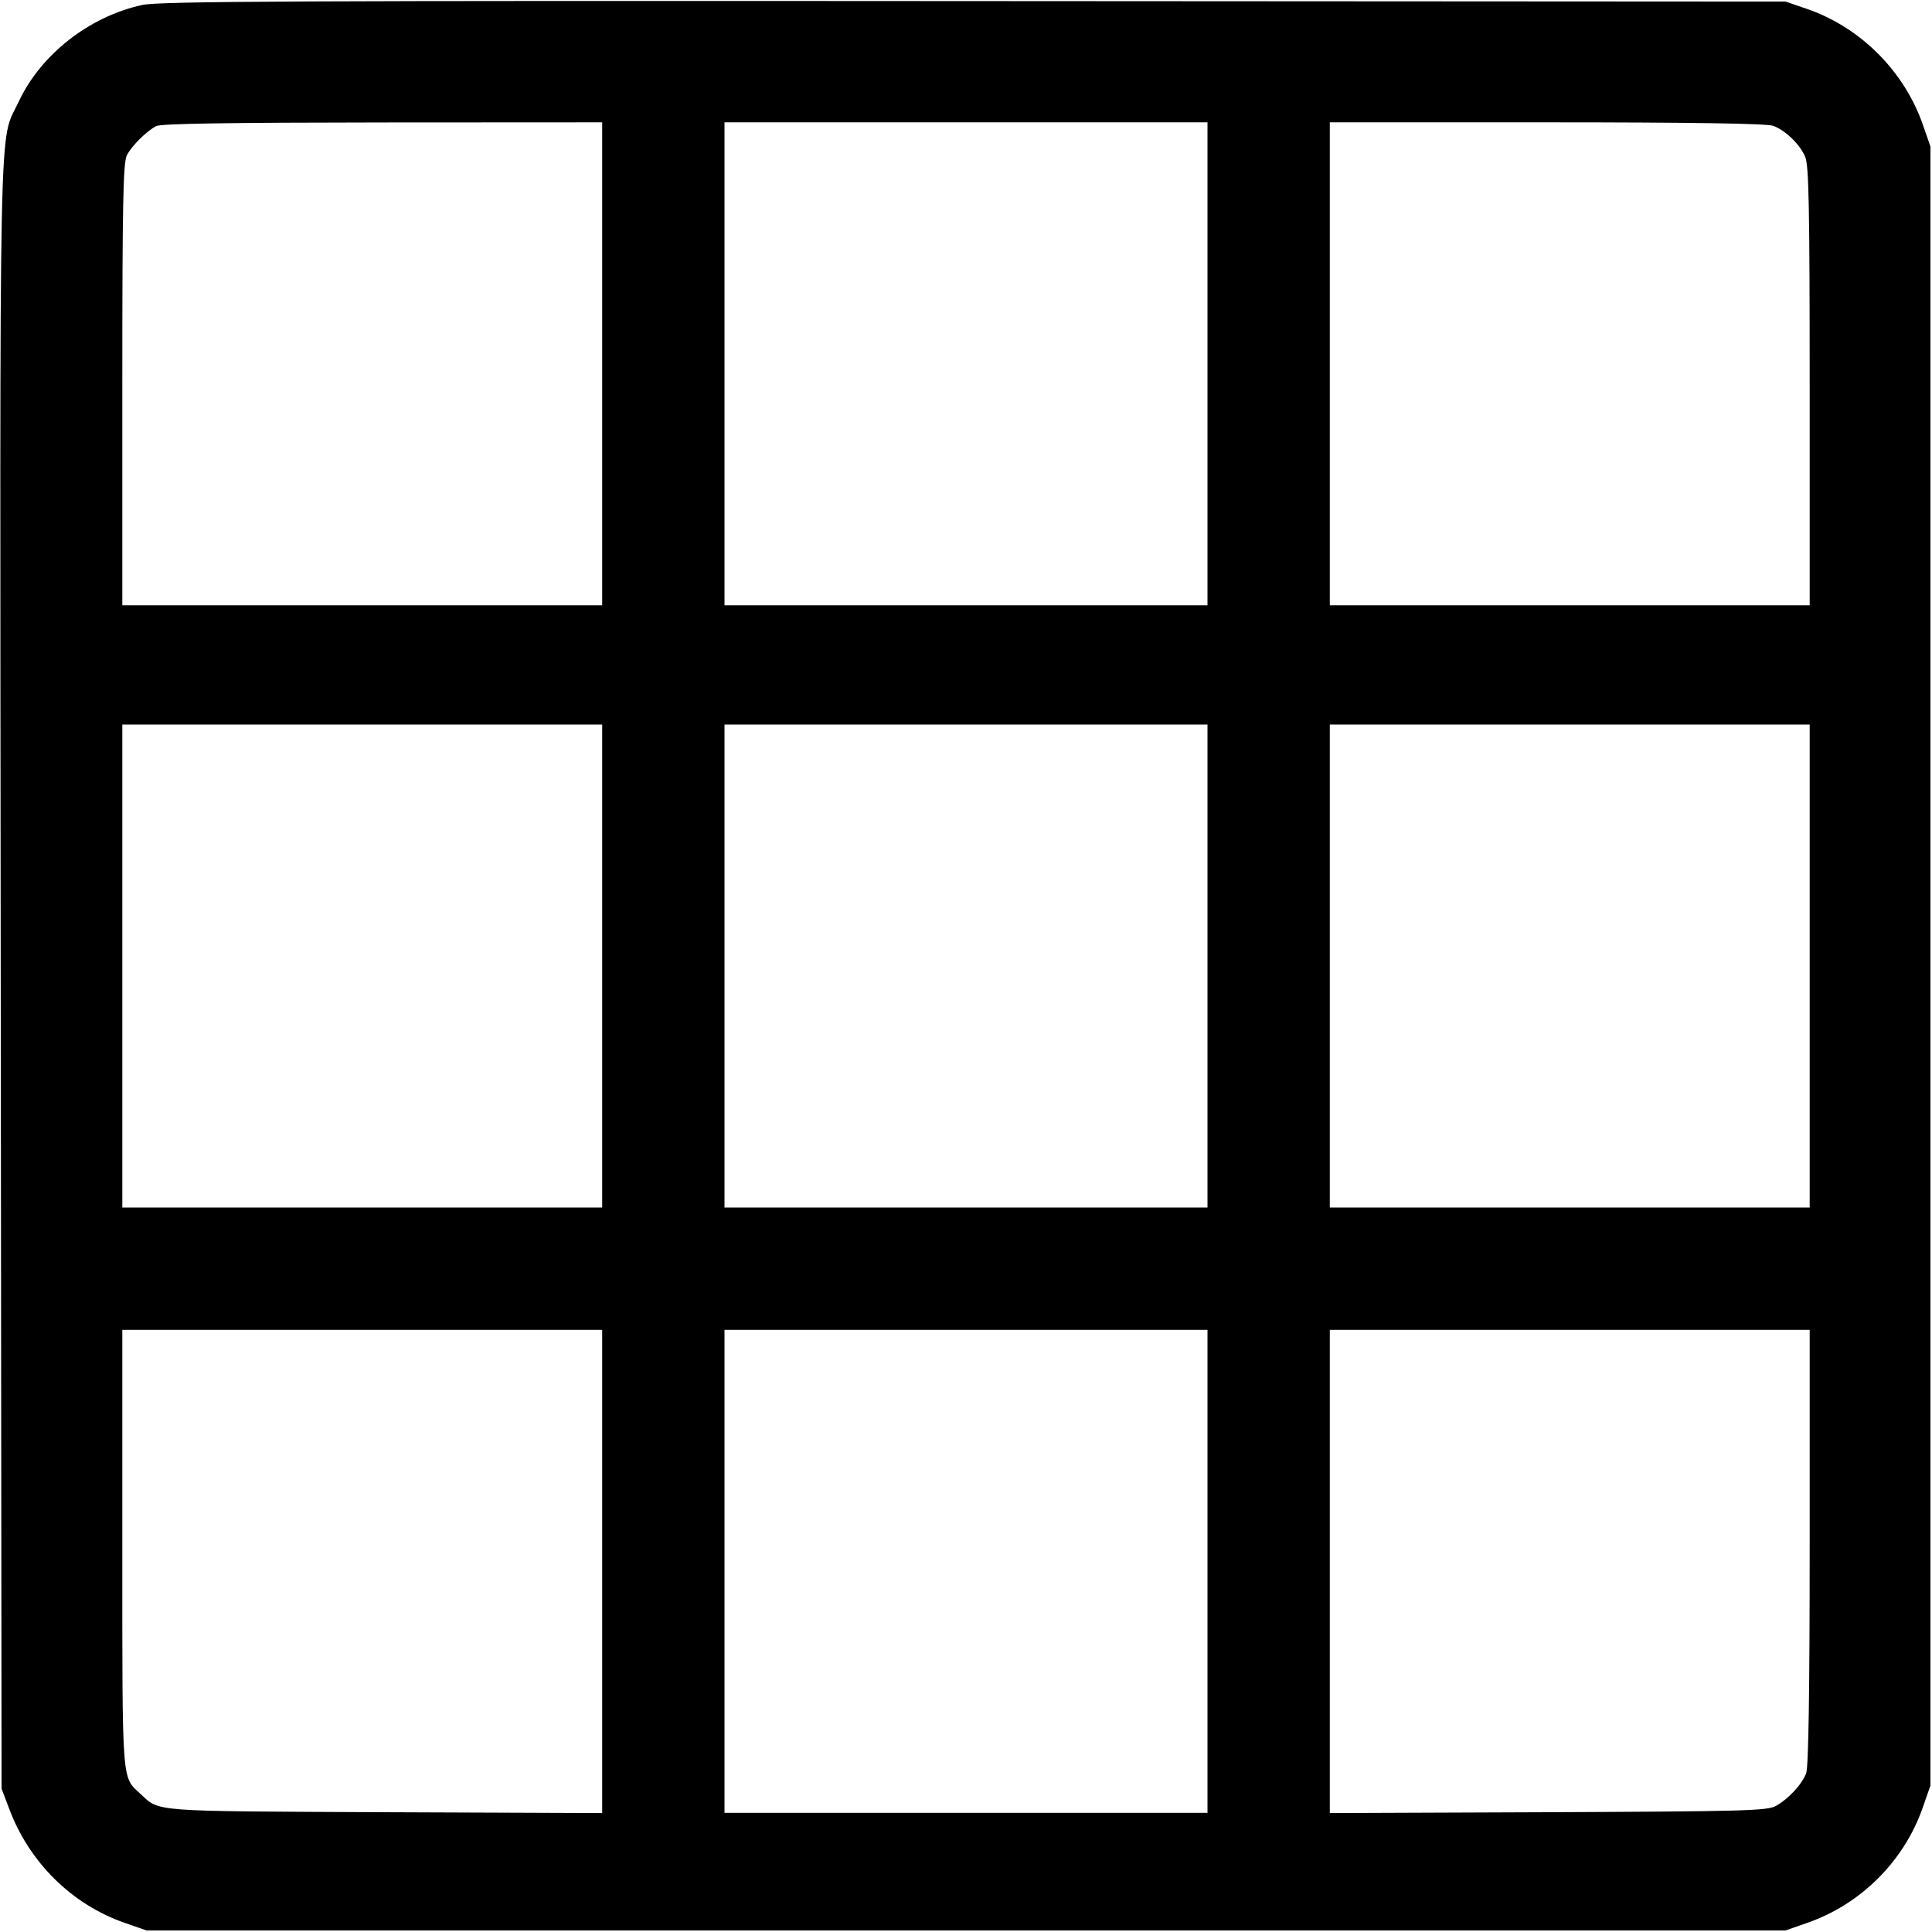 <svg width="16" height="16" fill="currentColor" xmlns="http://www.w3.org/2000/svg"><path d="M1.179 0.041 C 0.740 0.136,0.338 0.451,0.156 0.840 C -0.013 1.202,-0.001 0.661,0.006 8.069 L 0.013 14.813 0.076 14.979 C 0.242 15.424,0.597 15.774,1.035 15.925 L 1.213 15.987 8.000 15.987 L 14.787 15.987 14.965 15.925 C 15.411 15.771,15.771 15.411,15.925 14.965 L 15.987 14.787 15.987 8.000 L 15.987 1.213 15.925 1.035 C 15.771 0.589,15.405 0.224,14.962 0.073 L 14.787 0.013 8.067 0.009 C 2.458 0.005,1.319 0.010,1.179 0.041 M4.987 3.013 L 4.987 5.013 3.000 5.013 L 1.013 5.013 1.013 3.185 C 1.013 1.664,1.020 1.345,1.051 1.285 C 1.092 1.207,1.208 1.091,1.293 1.044 C 1.331 1.024,1.891 1.015,3.167 1.014 L 4.987 1.013 4.987 3.013 M10.000 3.013 L 10.000 5.013 8.000 5.013 L 6.000 5.013 6.000 3.013 L 6.000 1.013 8.000 1.013 L 10.000 1.013 10.000 3.013 M14.685 1.042 C 14.787 1.080,14.906 1.195,14.950 1.299 C 14.980 1.369,14.987 1.718,14.987 3.199 L 14.987 5.013 13.000 5.013 L 11.013 5.013 11.013 3.013 L 11.013 1.013 12.812 1.013 C 14.017 1.013,14.635 1.023,14.685 1.042 M4.987 8.000 L 4.987 10.000 3.000 10.000 L 1.013 10.000 1.013 8.000 L 1.013 6.000 3.000 6.000 L 4.987 6.000 4.987 8.000 M10.000 8.000 L 10.000 10.000 8.000 10.000 L 6.000 10.000 6.000 8.000 L 6.000 6.000 8.000 6.000 L 10.000 6.000 10.000 8.000 M14.987 8.000 L 14.987 10.000 13.000 10.000 L 11.013 10.000 11.013 8.000 L 11.013 6.000 13.000 6.000 L 14.987 6.000 14.987 8.000 M4.987 13.014 L 4.987 15.015 3.180 15.008 C 1.233 14.999,1.326 15.006,1.164 14.857 C 1.007 14.711,1.013 14.801,1.013 12.828 L 1.013 11.013 3.000 11.013 L 4.987 11.013 4.987 13.014 M10.000 13.013 L 10.000 15.013 8.000 15.013 L 6.000 15.013 6.000 13.013 L 6.000 11.013 8.000 11.013 L 10.000 11.013 10.000 13.013 M14.987 12.812 C 14.987 14.017,14.977 14.635,14.958 14.685 C 14.923 14.778,14.812 14.897,14.707 14.956 C 14.635 14.996,14.445 15.001,12.820 15.008 L 11.013 15.015 11.013 13.014 L 11.013 11.013 13.000 11.013 L 14.987 11.013 14.987 12.812 " stroke="none" fill-rule="evenodd"></path></svg>
